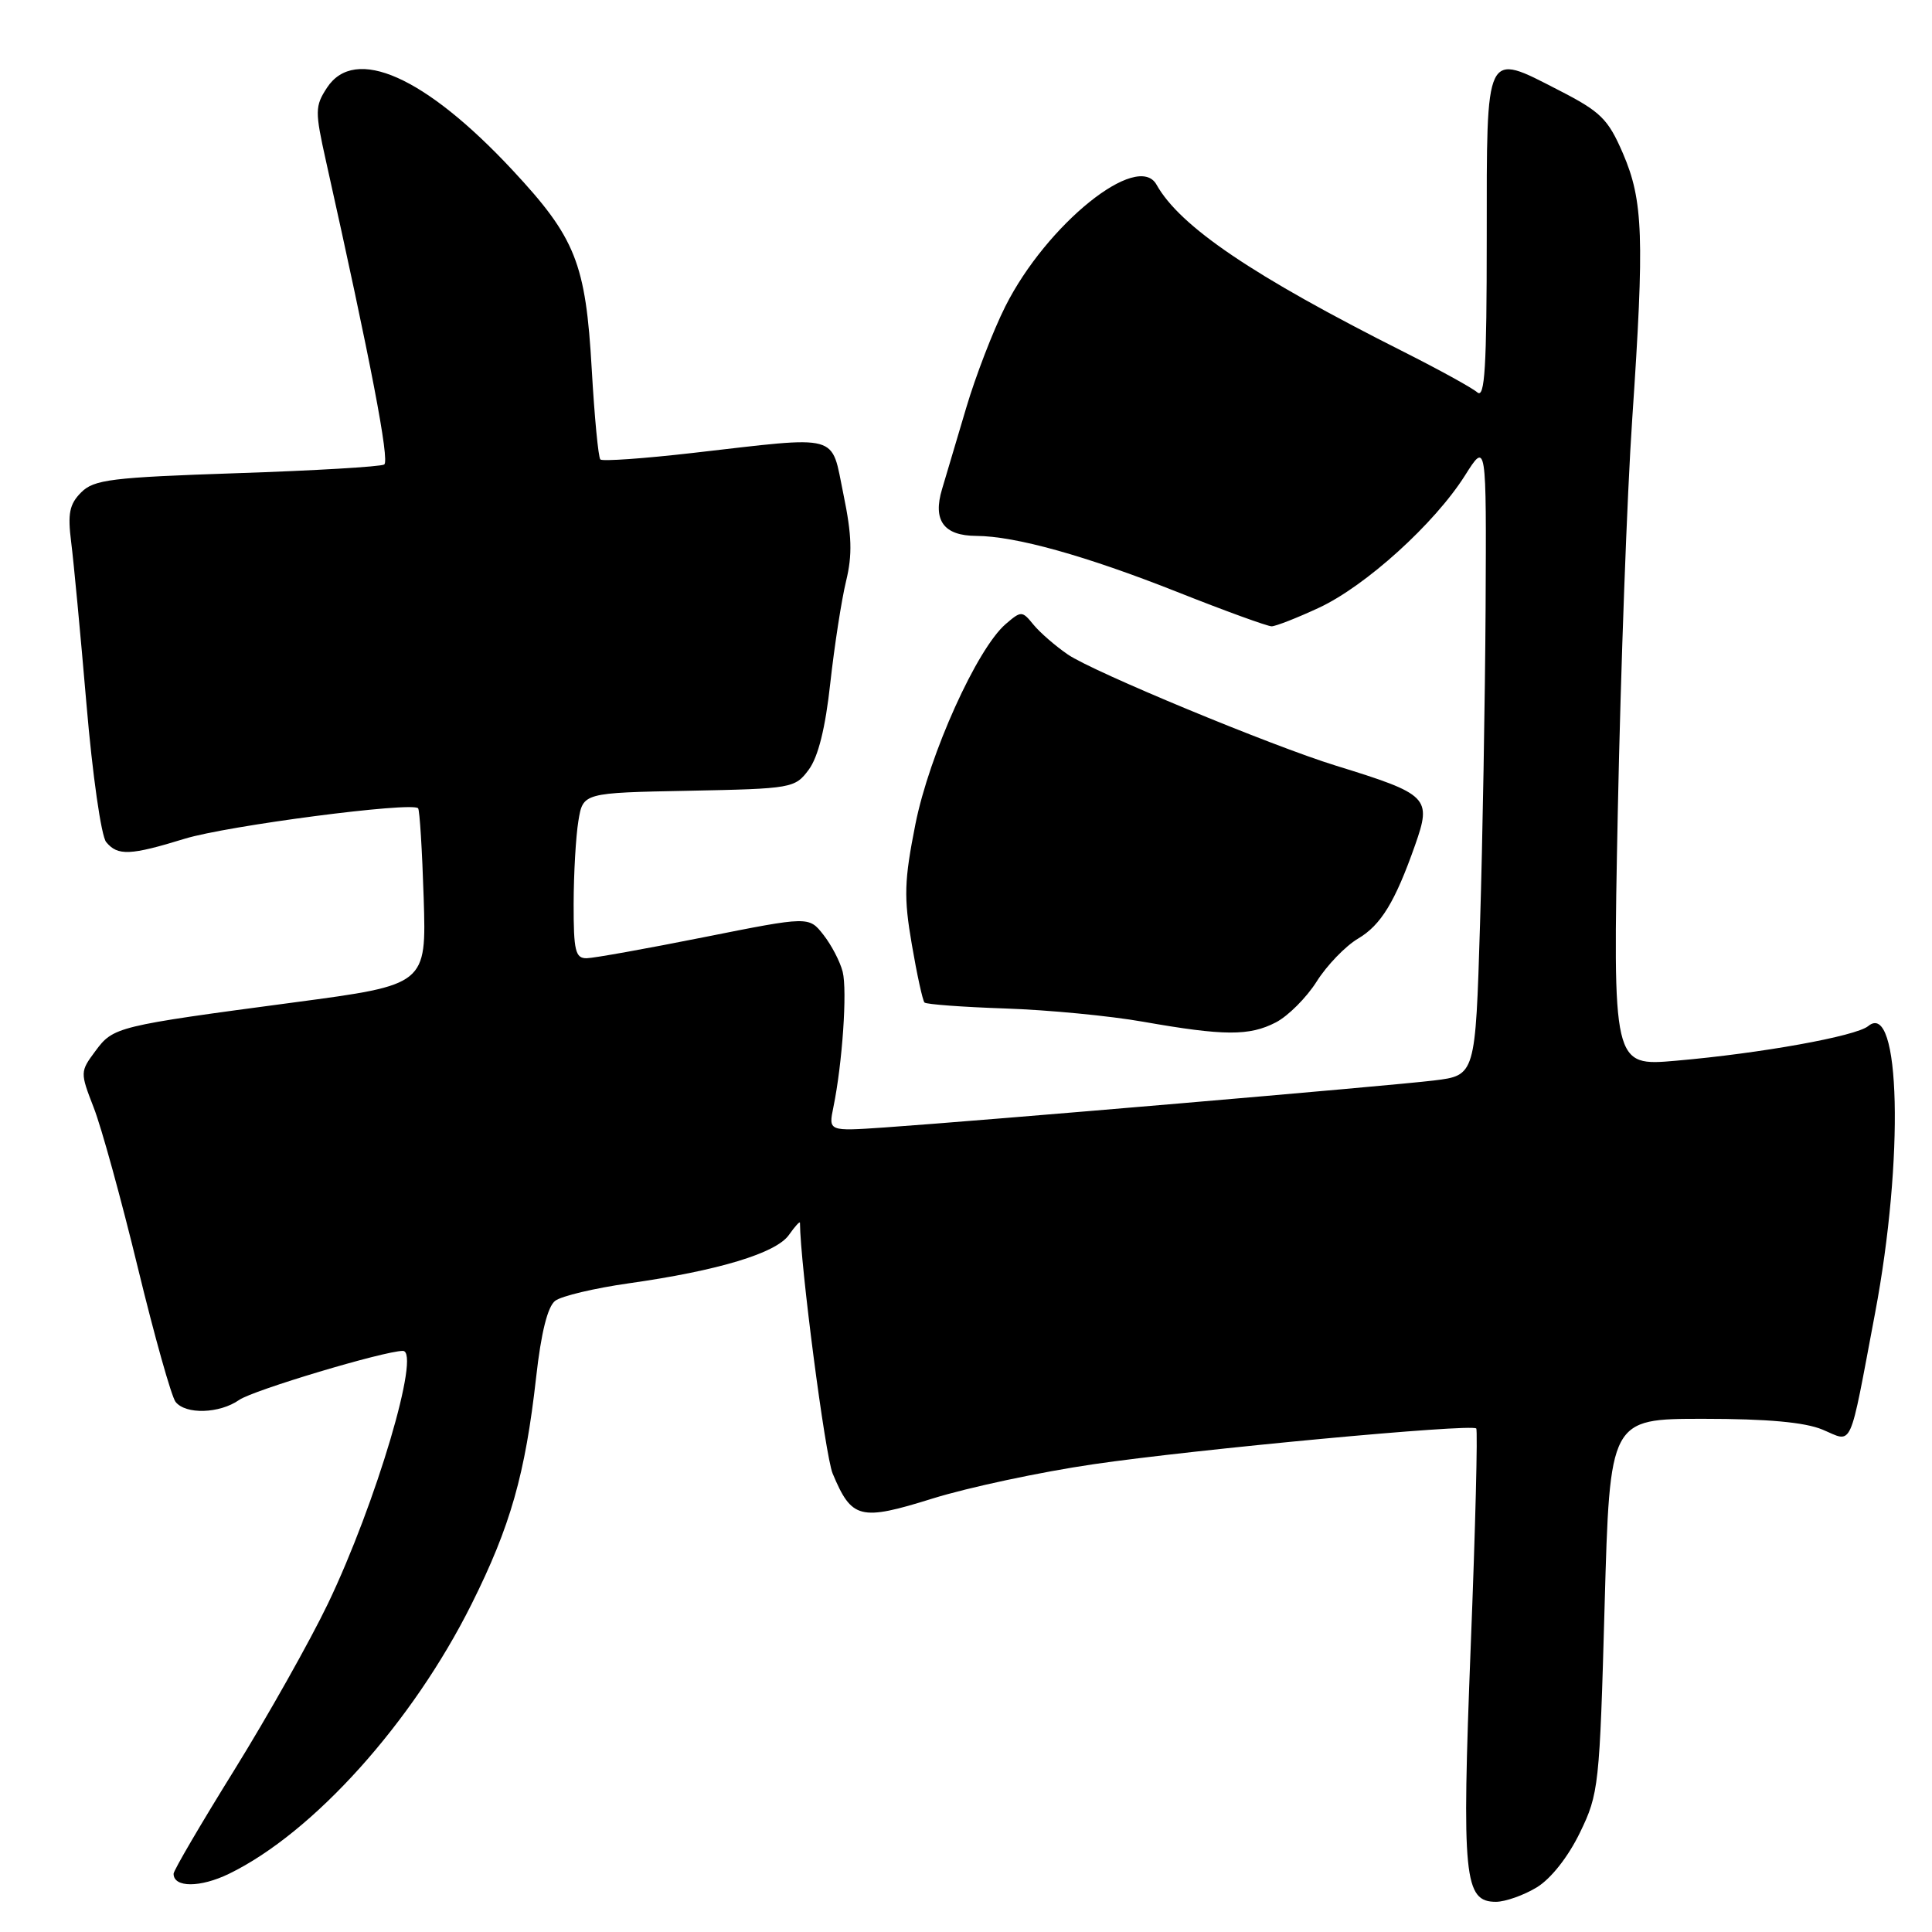 <?xml version="1.0" encoding="UTF-8" standalone="no"?>
<!DOCTYPE svg PUBLIC "-//W3C//DTD SVG 1.1//EN" "http://www.w3.org/Graphics/SVG/1.1/DTD/svg11.dtd" >
<svg xmlns="http://www.w3.org/2000/svg" xmlns:xlink="http://www.w3.org/1999/xlink" version="1.1" viewBox="0 0 256 256">
 <g >
 <path fill="currentColor"
d=" M 203.64 250.08 C 205.52 248.93 207.80 246.03 209.35 242.83 C 211.85 237.69 211.96 236.62 212.62 212.75 C 213.31 188.00 213.31 188.00 225.69 188.00 C 234.16 188.00 239.14 188.45 241.49 189.43 C 245.58 191.14 244.96 192.52 248.45 174.03 C 252.32 153.57 251.82 132.42 247.55 135.96 C 245.93 137.30 233.37 139.57 222.09 140.55 C 213.69 141.29 213.69 141.29 214.37 107.39 C 214.75 88.75 215.60 65.40 216.28 55.50 C 217.91 31.42 217.74 26.59 215.05 20.33 C 213.07 15.75 212.12 14.81 206.52 11.94 C 196.73 6.91 197.00 6.35 197.00 31.51 C 197.00 48.68 196.75 52.86 195.75 51.99 C 195.06 51.39 190.68 48.98 186.00 46.62 C 166.01 36.56 156.35 30.02 153.24 24.46 C 150.74 20.01 138.68 29.73 133.21 40.60 C 131.58 43.85 129.26 49.88 128.04 54.00 C 126.82 58.12 125.38 62.98 124.83 64.80 C 123.57 68.97 125.05 70.99 129.37 71.01 C 134.55 71.04 143.85 73.63 156.00 78.44 C 162.32 80.95 167.95 82.99 168.50 82.99 C 169.05 82.98 171.87 81.88 174.77 80.53 C 180.96 77.65 190.09 69.38 194.12 63.00 C 196.96 58.50 196.96 58.50 196.85 80.50 C 196.78 92.60 196.45 111.50 196.11 122.50 C 195.50 142.50 195.50 142.50 190.00 143.17 C 184.30 143.87 130.10 148.50 117.13 149.40 C 109.77 149.90 109.77 149.90 110.43 146.70 C 111.62 140.91 112.28 131.26 111.66 128.77 C 111.32 127.42 110.17 125.22 109.11 123.87 C 107.18 121.41 107.18 121.41 93.34 124.17 C 85.73 125.69 78.71 126.95 77.75 126.97 C 76.24 127.00 76.00 126.00 76.01 119.75 C 76.02 115.76 76.30 110.82 76.64 108.78 C 77.25 105.05 77.25 105.05 91.27 104.78 C 104.93 104.51 105.34 104.44 107.16 101.99 C 108.41 100.31 109.37 96.48 110.02 90.49 C 110.57 85.54 111.51 79.47 112.11 77.00 C 112.96 73.51 112.88 70.93 111.76 65.50 C 110.07 57.33 111.63 57.75 91.77 60.02 C 85.31 60.76 79.81 61.15 79.55 60.88 C 79.28 60.61 78.77 55.24 78.41 48.95 C 77.61 34.86 76.28 31.52 67.89 22.52 C 56.32 10.12 47.02 5.99 43.33 11.62 C 41.73 14.07 41.72 14.73 43.20 21.37 C 49.12 47.89 51.66 61.09 50.91 61.55 C 50.44 61.84 41.65 62.36 31.37 62.70 C 14.76 63.26 12.46 63.54 10.76 65.24 C 9.20 66.80 8.95 68.04 9.43 71.83 C 9.76 74.40 10.67 84.07 11.46 93.33 C 12.25 102.63 13.41 110.79 14.07 111.58 C 15.60 113.43 17.25 113.36 24.50 111.13 C 30.11 109.41 54.58 106.21 55.40 107.10 C 55.61 107.32 55.94 112.67 56.14 118.99 C 56.50 130.49 56.50 130.49 39.00 132.82 C 15.40 135.96 15.02 136.06 12.64 139.27 C 10.61 142.00 10.61 142.10 12.42 146.77 C 13.44 149.37 16.07 158.93 18.27 168.00 C 20.47 177.07 22.72 185.06 23.26 185.75 C 24.60 187.46 29.09 187.32 31.69 185.50 C 33.53 184.21 50.89 179.01 53.38 179.00 C 55.81 179.00 49.83 199.19 43.45 212.50 C 41.07 217.45 35.50 227.35 31.07 234.50 C 26.63 241.65 23.00 247.85 23.00 248.28 C 23.00 250.14 26.53 250.14 30.36 248.28 C 41.53 242.84 54.65 228.25 62.49 212.54 C 67.64 202.24 69.60 195.33 71.04 182.50 C 71.70 176.57 72.57 173.11 73.57 172.36 C 74.40 171.73 78.78 170.69 83.29 170.05 C 95.18 168.37 102.85 166.05 104.54 163.63 C 105.34 162.49 106.00 161.77 106.00 162.03 C 106.03 167.45 109.34 192.89 110.33 195.25 C 112.86 201.29 113.94 201.57 123.58 198.56 C 128.30 197.09 137.89 195.04 144.88 194.02 C 158.31 192.05 194.95 188.62 195.61 189.28 C 195.82 189.49 195.50 202.45 194.88 218.08 C 193.68 248.86 193.99 252.00 198.23 252.00 C 199.48 251.99 201.91 251.13 203.64 250.08 Z  M 169.06 135.47 C 170.68 134.63 173.12 132.19 174.47 130.05 C 175.82 127.91 178.29 125.35 179.95 124.37 C 182.98 122.58 184.85 119.52 187.50 112.00 C 189.73 105.67 189.32 105.26 177.00 101.45 C 168.50 98.83 144.86 89.03 141.50 86.73 C 139.85 85.60 137.80 83.82 136.94 82.77 C 135.44 80.93 135.32 80.92 133.27 82.68 C 129.46 85.94 123.15 99.94 121.30 109.19 C 119.81 116.71 119.74 118.87 120.82 125.14 C 121.50 129.13 122.26 132.59 122.50 132.84 C 122.75 133.08 127.57 133.44 133.22 133.63 C 138.88 133.82 147.10 134.61 151.50 135.39 C 162.20 137.27 165.55 137.29 169.06 135.47 Z "/>
</g>
</svg>